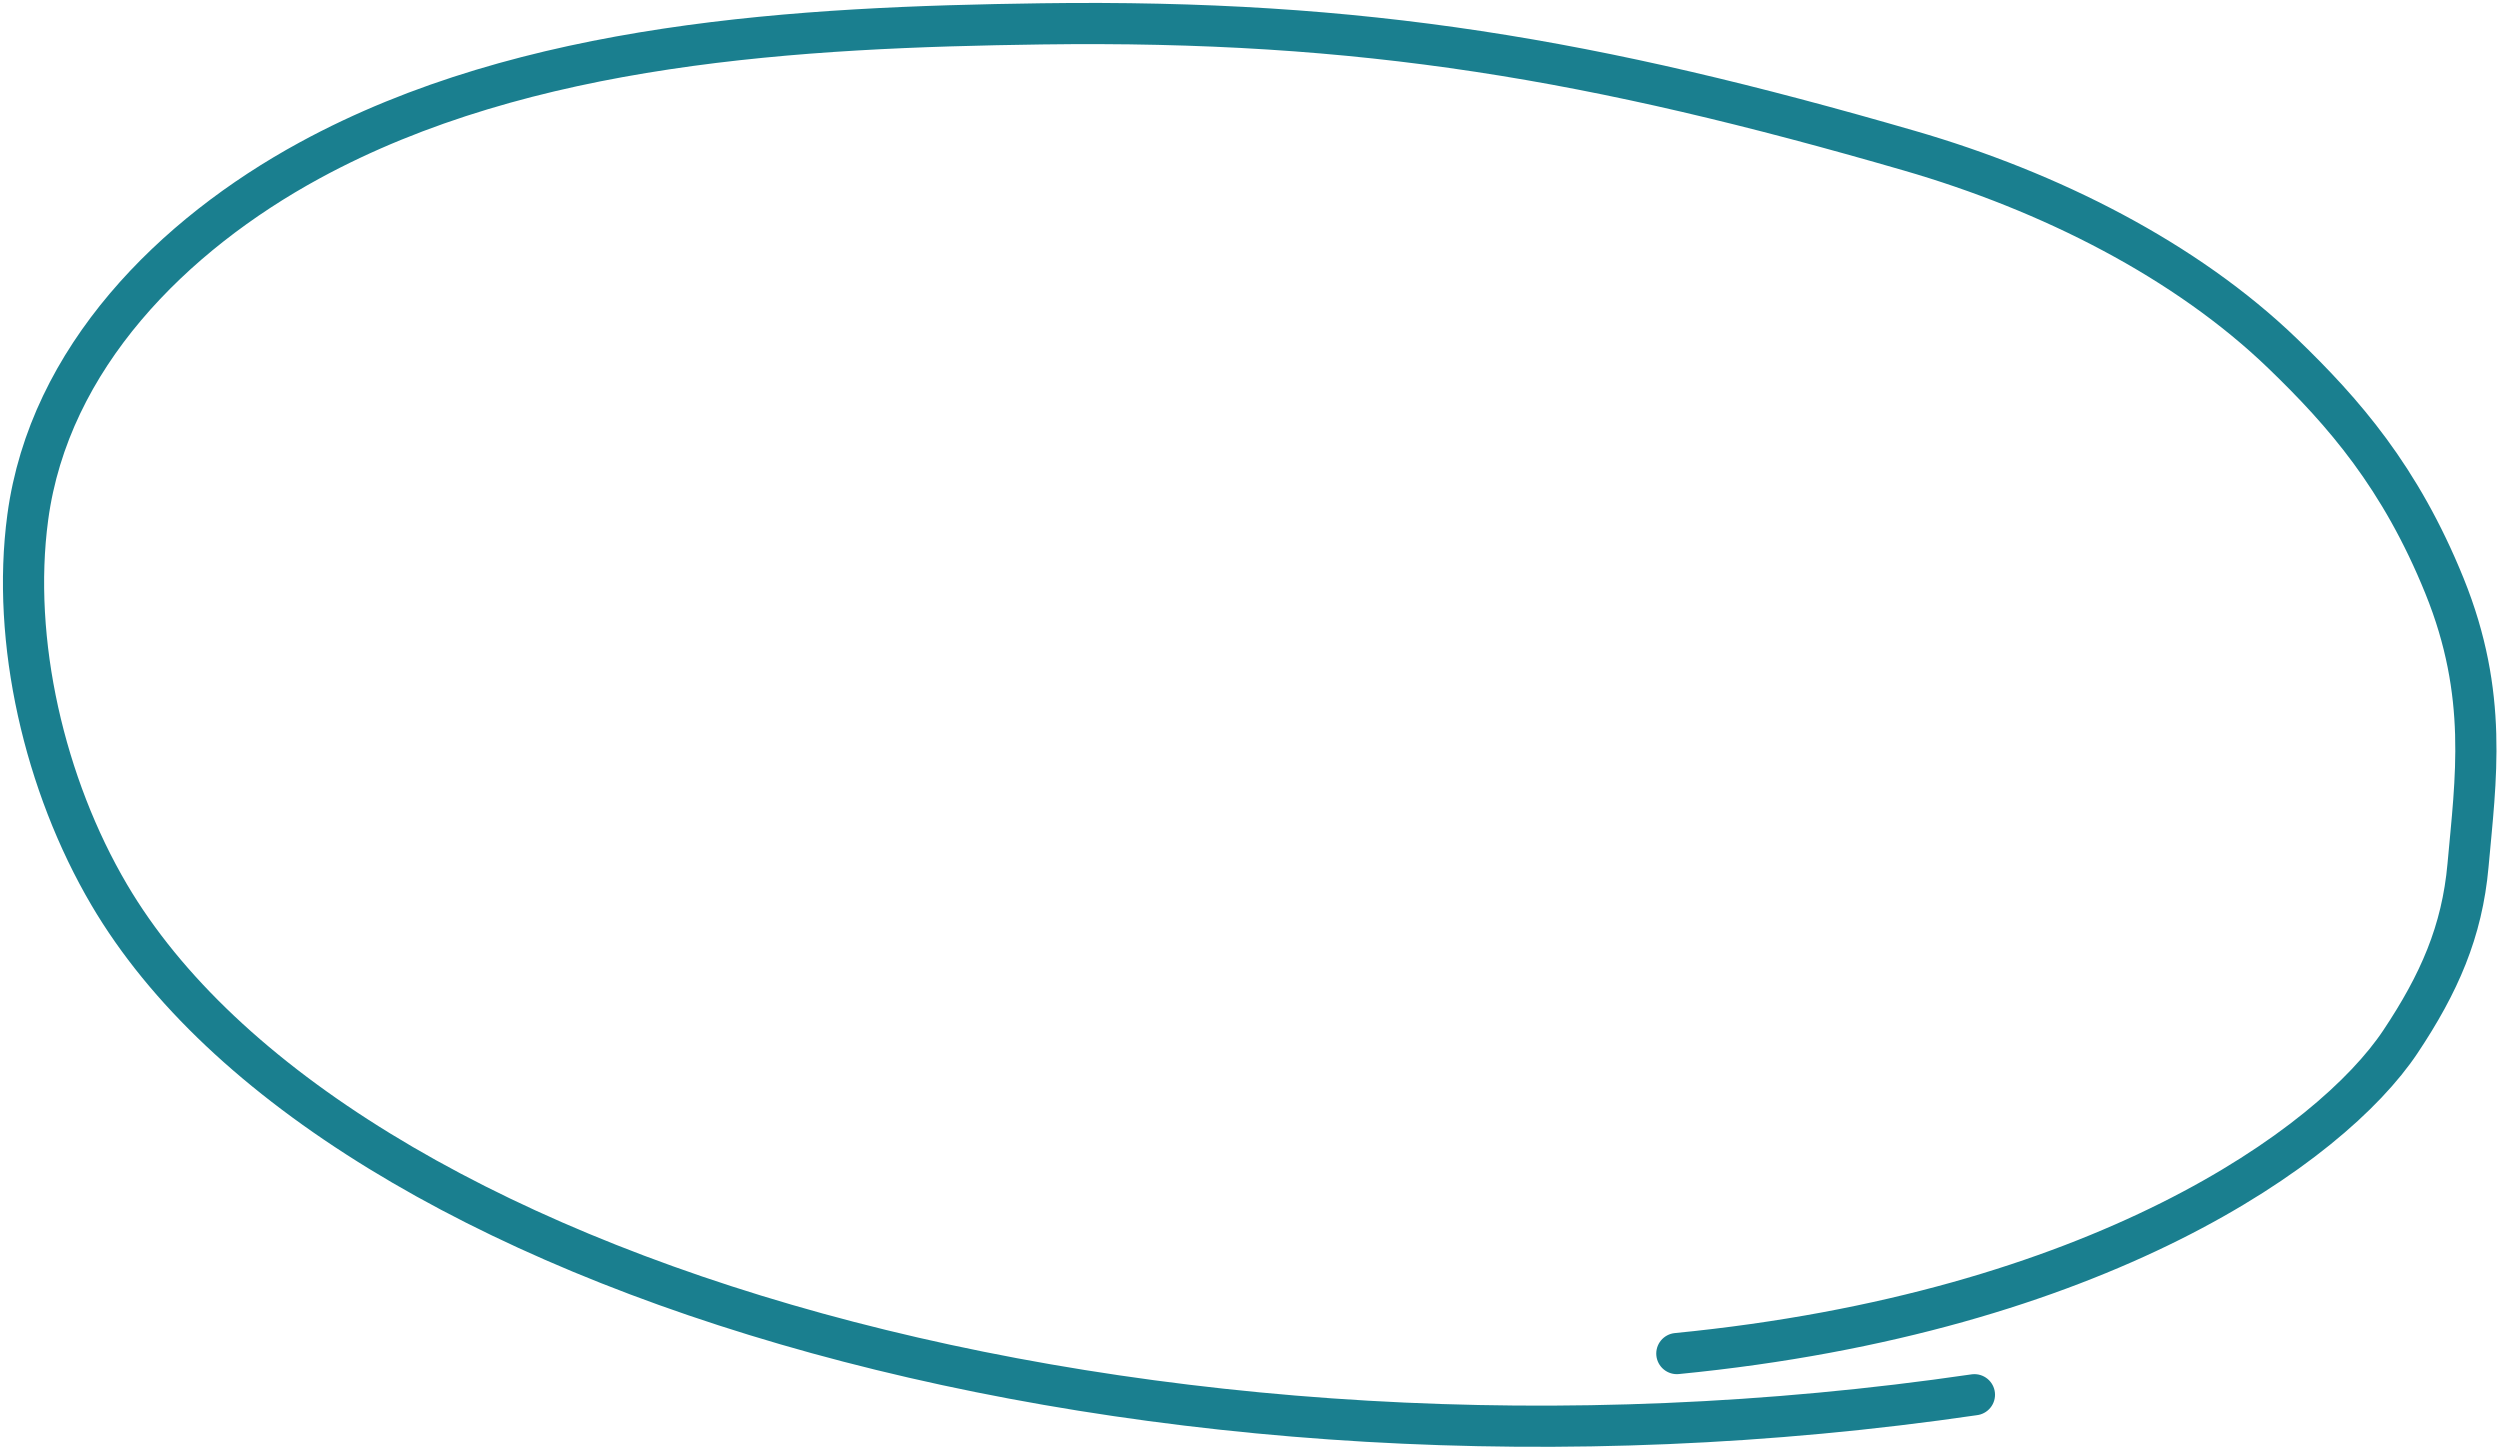 <svg xmlns="http://www.w3.org/2000/svg" width="425" height="246" viewBox="0 0 425 246" fill="none">
  <path
    d="M335.653 237.106C195.563 257.606 56.799 217.106 18.564 152.106C7.593 133.456 1.888 109.03 4.721 87.936C8.364 60.804 29.415 39.918 52.626 27.275C89.586 7.142 135.919 4.622 177.07 4.056C231.822 3.303 271.064 10.106 324.564 25.606C348.564 32.559 371.609 44.239 388.064 60.106C398.407 70.08 408.065 81.106 415.564 99.606C423.063 118.106 420.87 132.499 419.563 147.106C418.555 158.375 414.661 167.209 408.064 177.106C396.232 194.853 356.563 223.106 285.063 230.106"
    stroke="#1A7F8F" stroke-width="7" stroke-linecap="round" />
</svg>